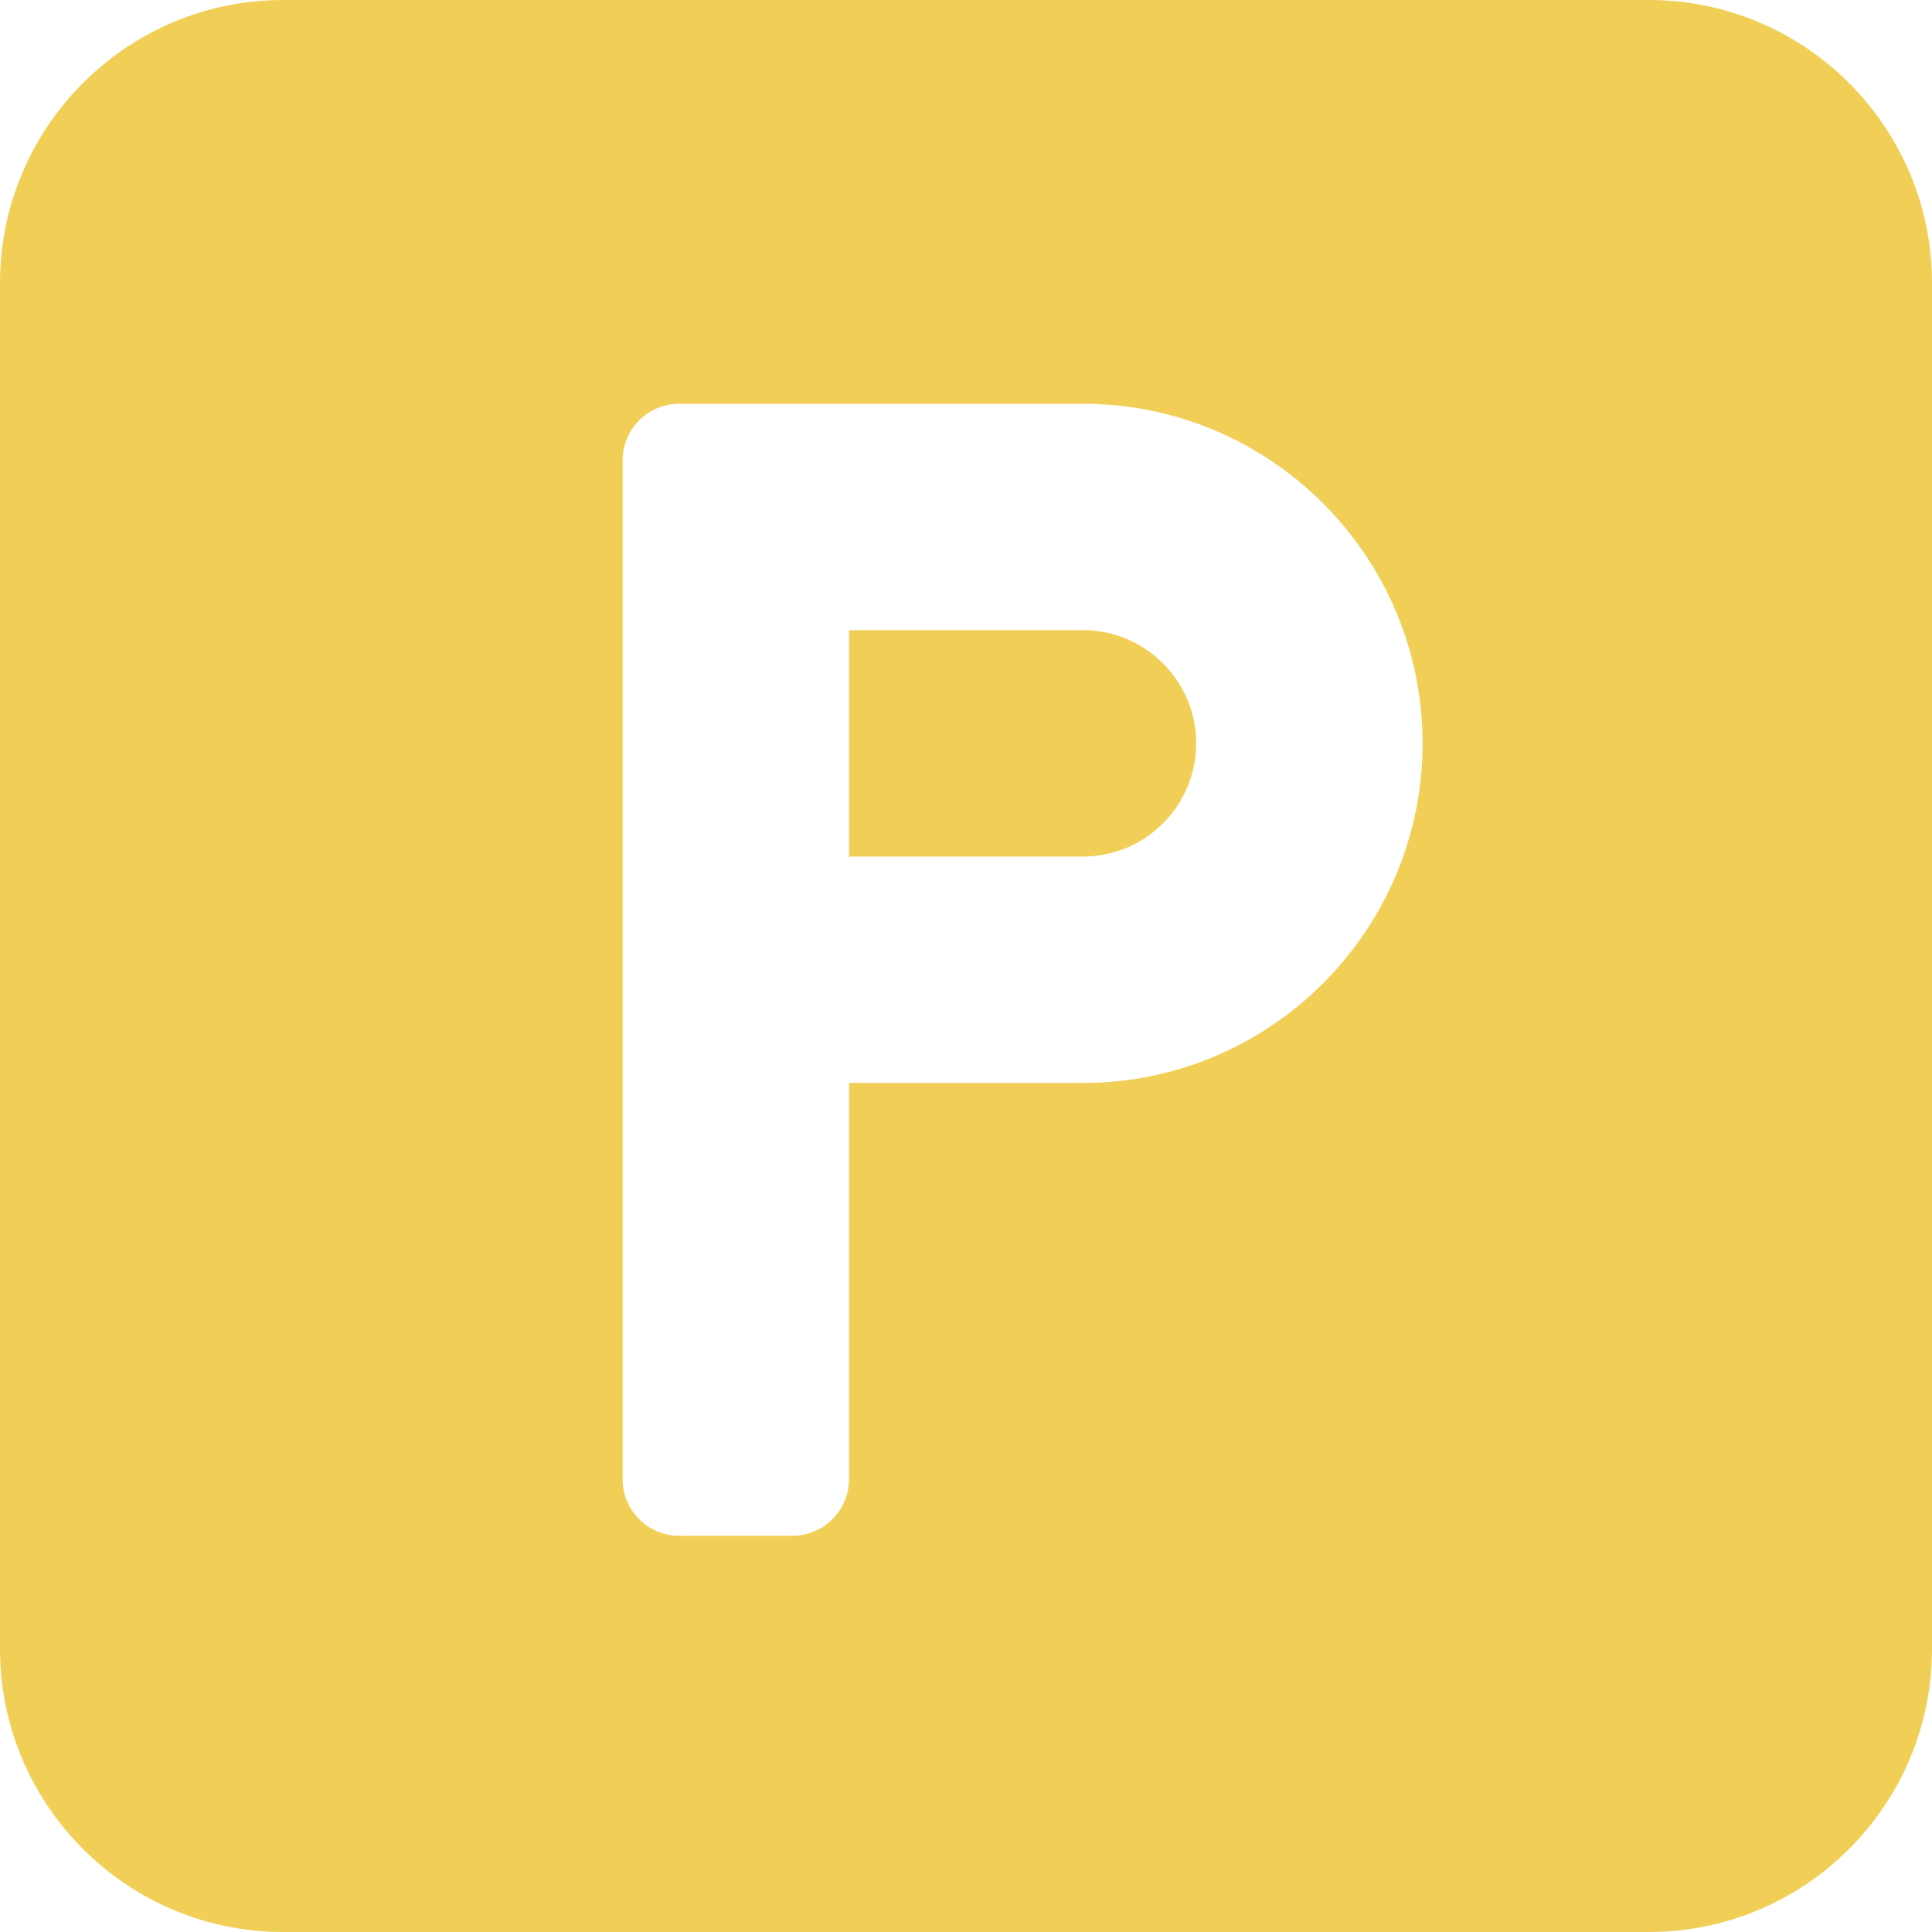 <svg width="70" height="70" viewBox="0 0 70 70" fill="none" xmlns="http://www.w3.org/2000/svg">
<g id="Frame" clip-path="url(#clip0_1730_1683)">
<g id="Group">
<path id="Vector" d="M39.238 22.832H30.762V31.035H39.238C41.499 31.035 43.34 29.195 43.34 26.933C43.34 24.672 41.499 22.832 39.238 22.832Z" fill="#F1CF57"/>
<path id="Vector_2" d="M59.746 0H10.254C4.6 0 0 4.6 0 10.254V59.746C0 65.4 4.6 70 10.254 70H59.746C65.4 70 70 65.4 70 59.746V10.254C70 4.6 65.4 0 59.746 0ZM39.238 39.238H30.762V53.594C30.762 54.726 29.843 55.644 28.711 55.644H24.609C23.477 55.644 22.559 54.726 22.559 53.594V16.68C22.559 15.547 23.477 14.629 24.609 14.629H39.238C46.023 14.629 51.543 20.148 51.543 26.933C51.543 33.719 46.023 39.238 39.238 39.238Z" fill="#F1CF57"/>
</g>
</g>
<defs>
<clipPath id="clip0_1730_1683">
<rect width="70" height="70" fill="white"/>
</clipPath>
</defs>
</svg>
